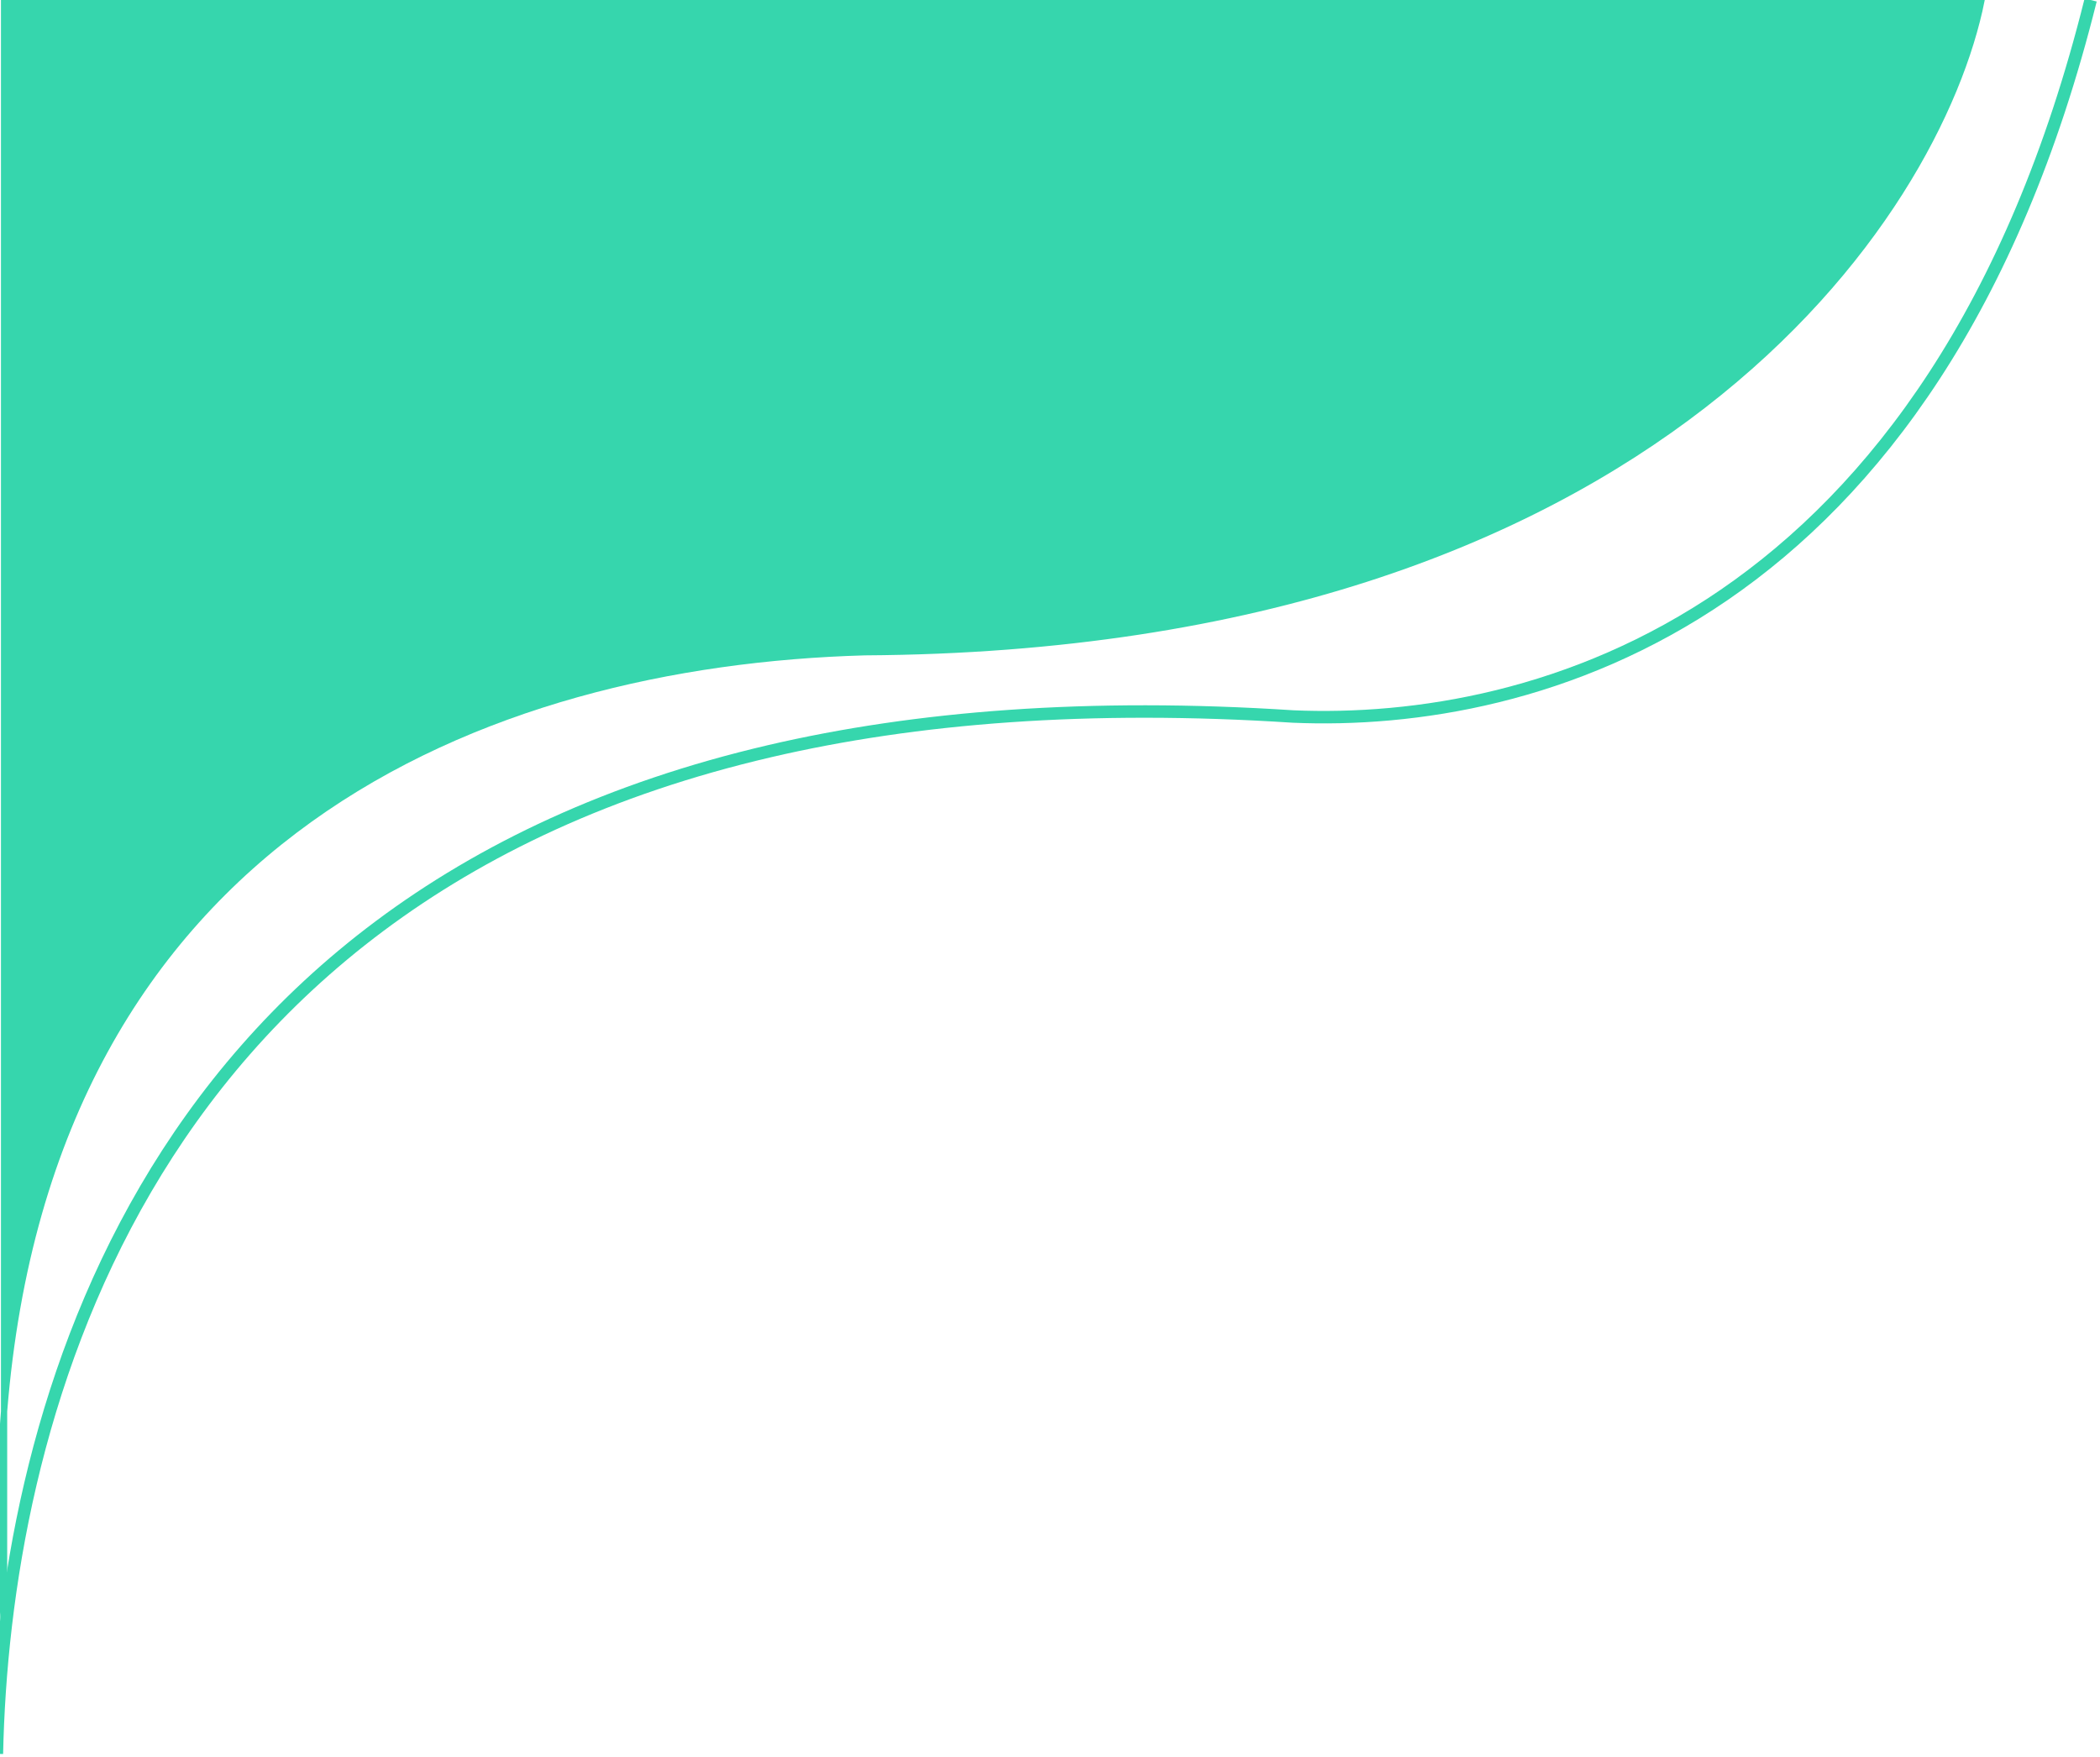 <svg width="337" height="282" viewBox="0 0 337 282" fill="none" xmlns="http://www.w3.org/2000/svg">
<path d="M-0.5 281.5C0.586 230.344 20.783 144.501 123.5 120.565C146.948 115.101 174.697 112.863 207.5 115C246.167 116.667 310.7 99.6 335.5 0" stroke="#36D6AD" stroke-width="2"/>
<path d="M318 0C311.101 34.577 265.6 103.922 138.785 104.687C77.875 106.402 8.108 133.897 0.654 226.526V261C-0.236 248.613 -0.2 237.142 0.654 226.526V0H318Z" fill="#36D6AD" stroke="#36D6AD"/>
</svg>

